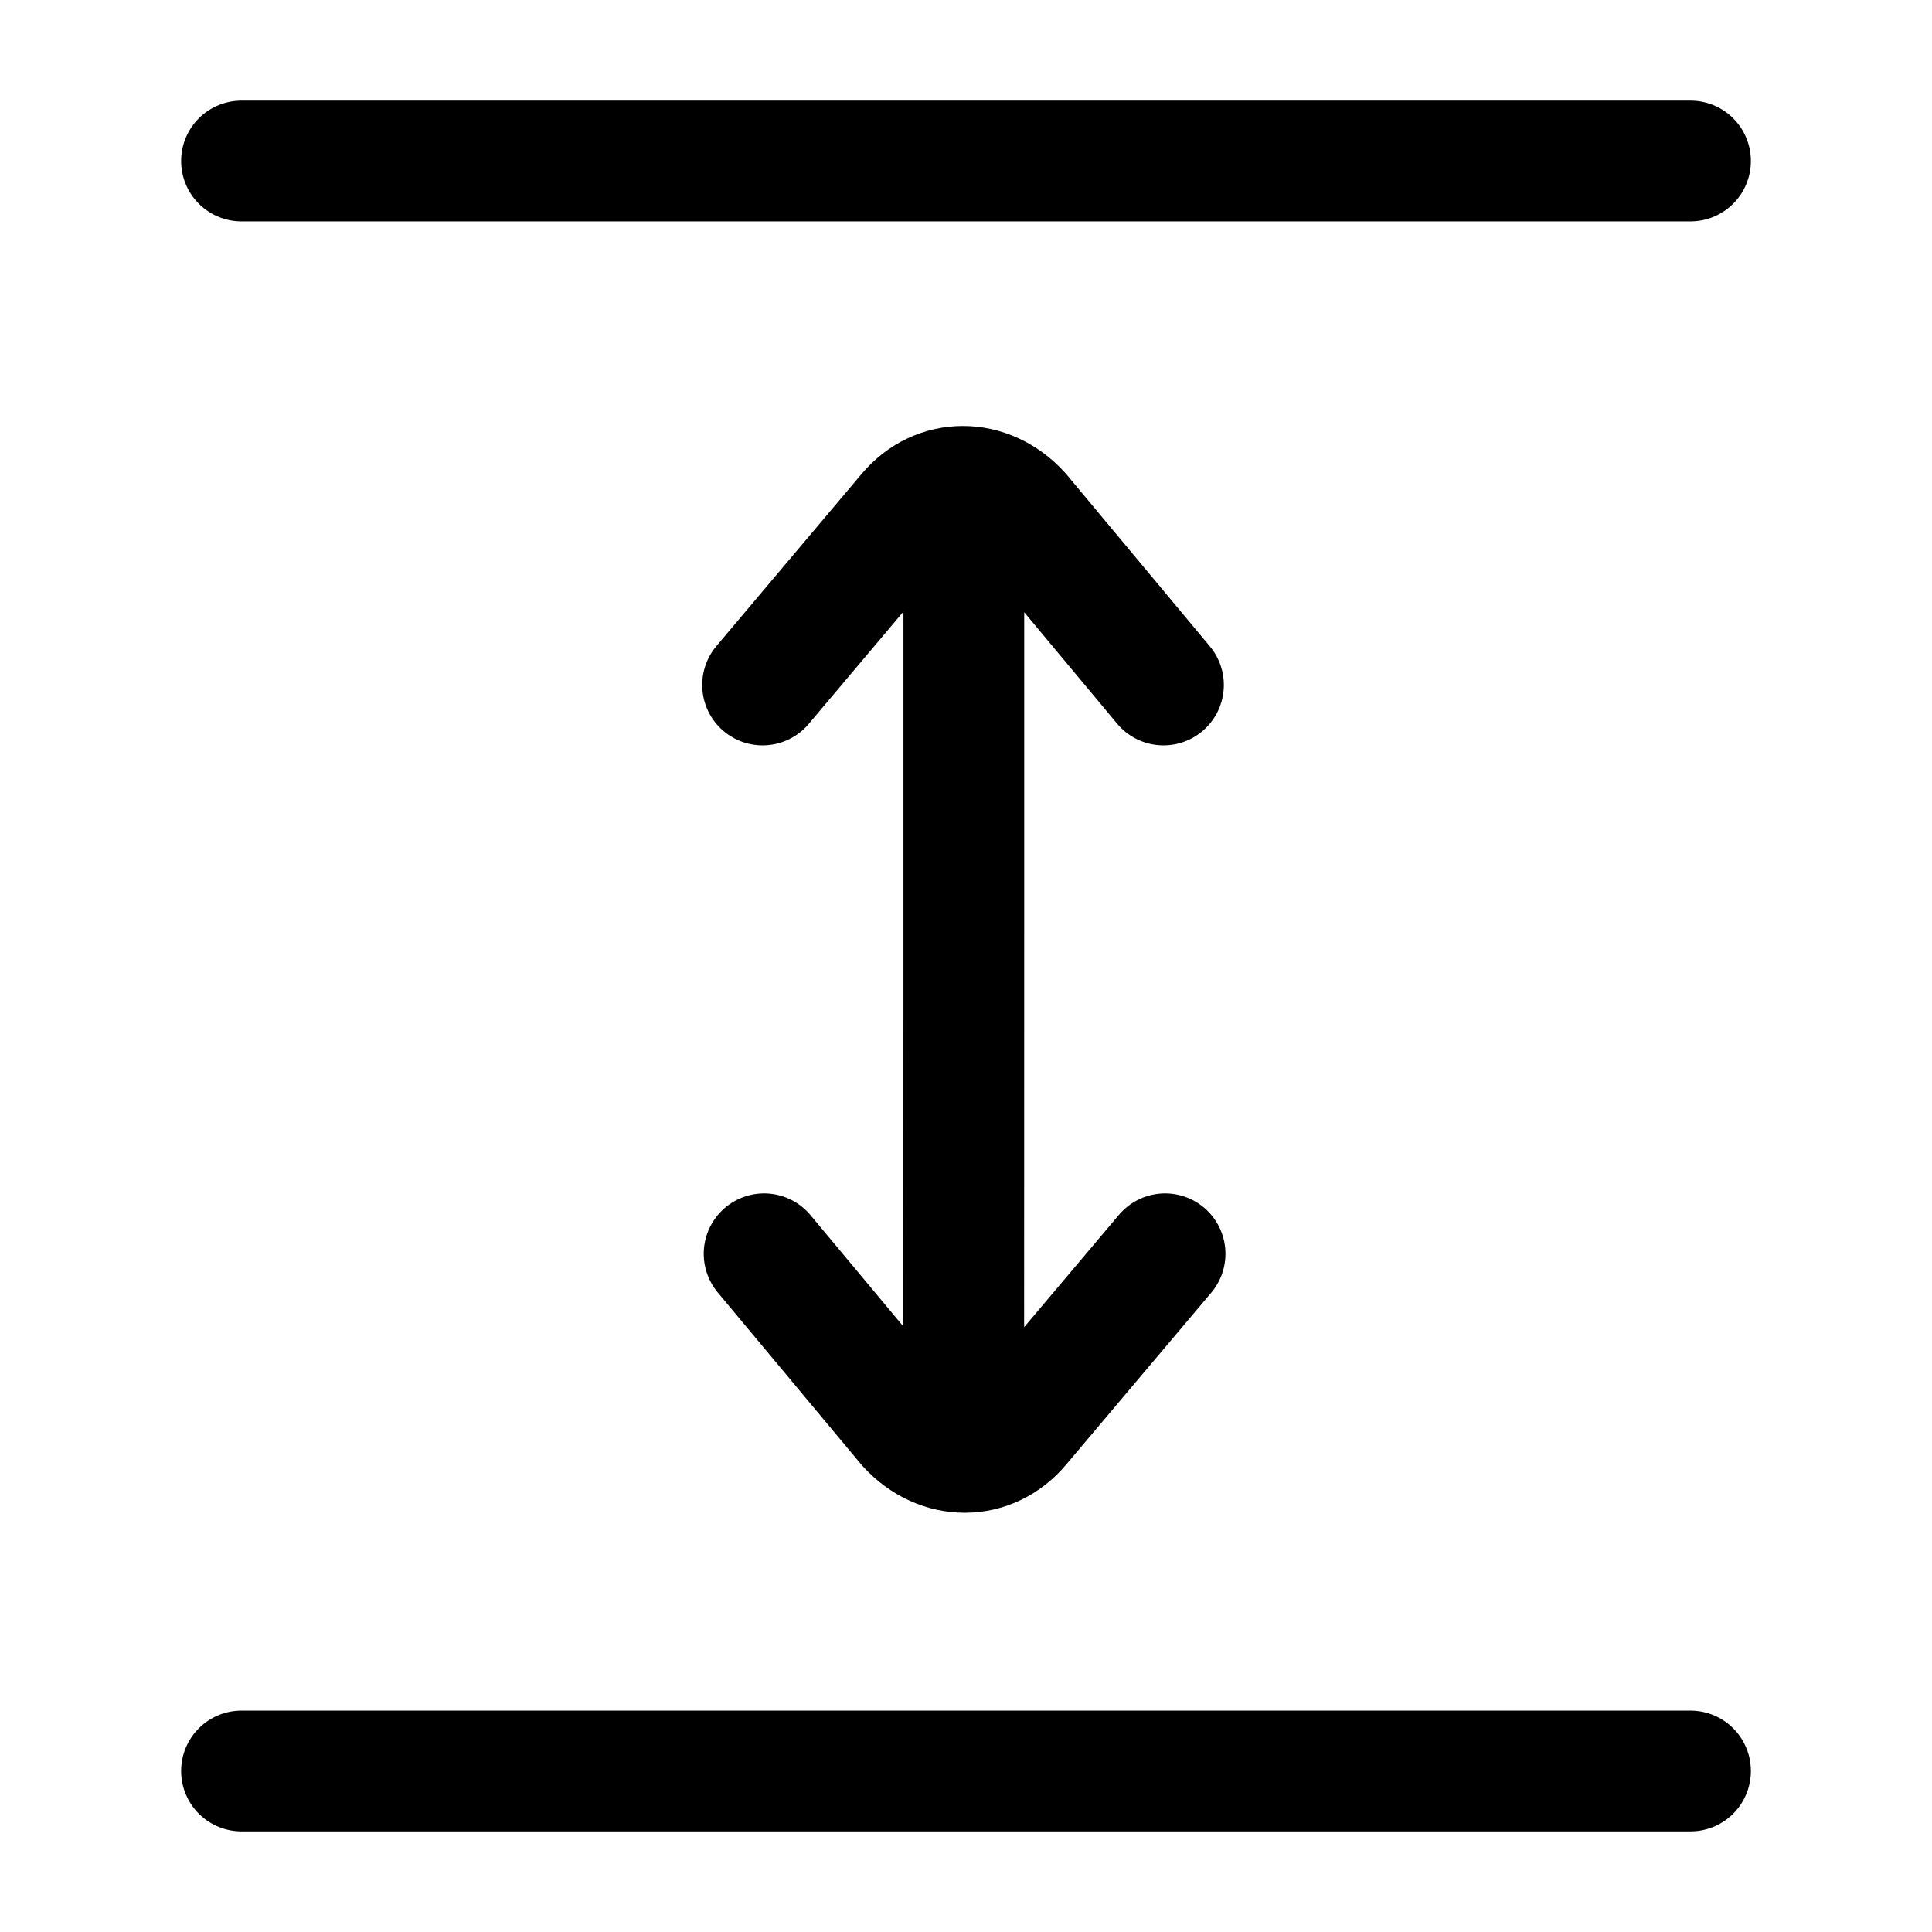 <?xml version="1.0"?>
<svg xmlns="http://www.w3.org/2000/svg" width="24" height="24" viewBox="0 0 24 24" fill="none" data-category="editing" data-tags="paragraph-spacing" data-set="Stroke" data-type="Rounded">
<path d="M3 2H21" stroke="currentColor" stroke-width="1.5" stroke-linecap="round" stroke-linejoin="round"/>
<path d="M3 22H21" stroke="currentColor" stroke-width="1.5" stroke-linecap="round" stroke-linejoin="round"/>
<path d="M9.473 8.509L11.274 6.374C11.642 5.933 12.268 5.929 12.673 6.374L14.453 8.509M11.973 7.084V11.408L11.972 16.999M14.473 15.575L12.672 17.709C12.303 18.151 11.678 18.155 11.272 17.709L9.492 15.575" stroke="currentColor" stroke-width="1.5" stroke-linecap="round" stroke-linejoin="round"/>
</svg>
